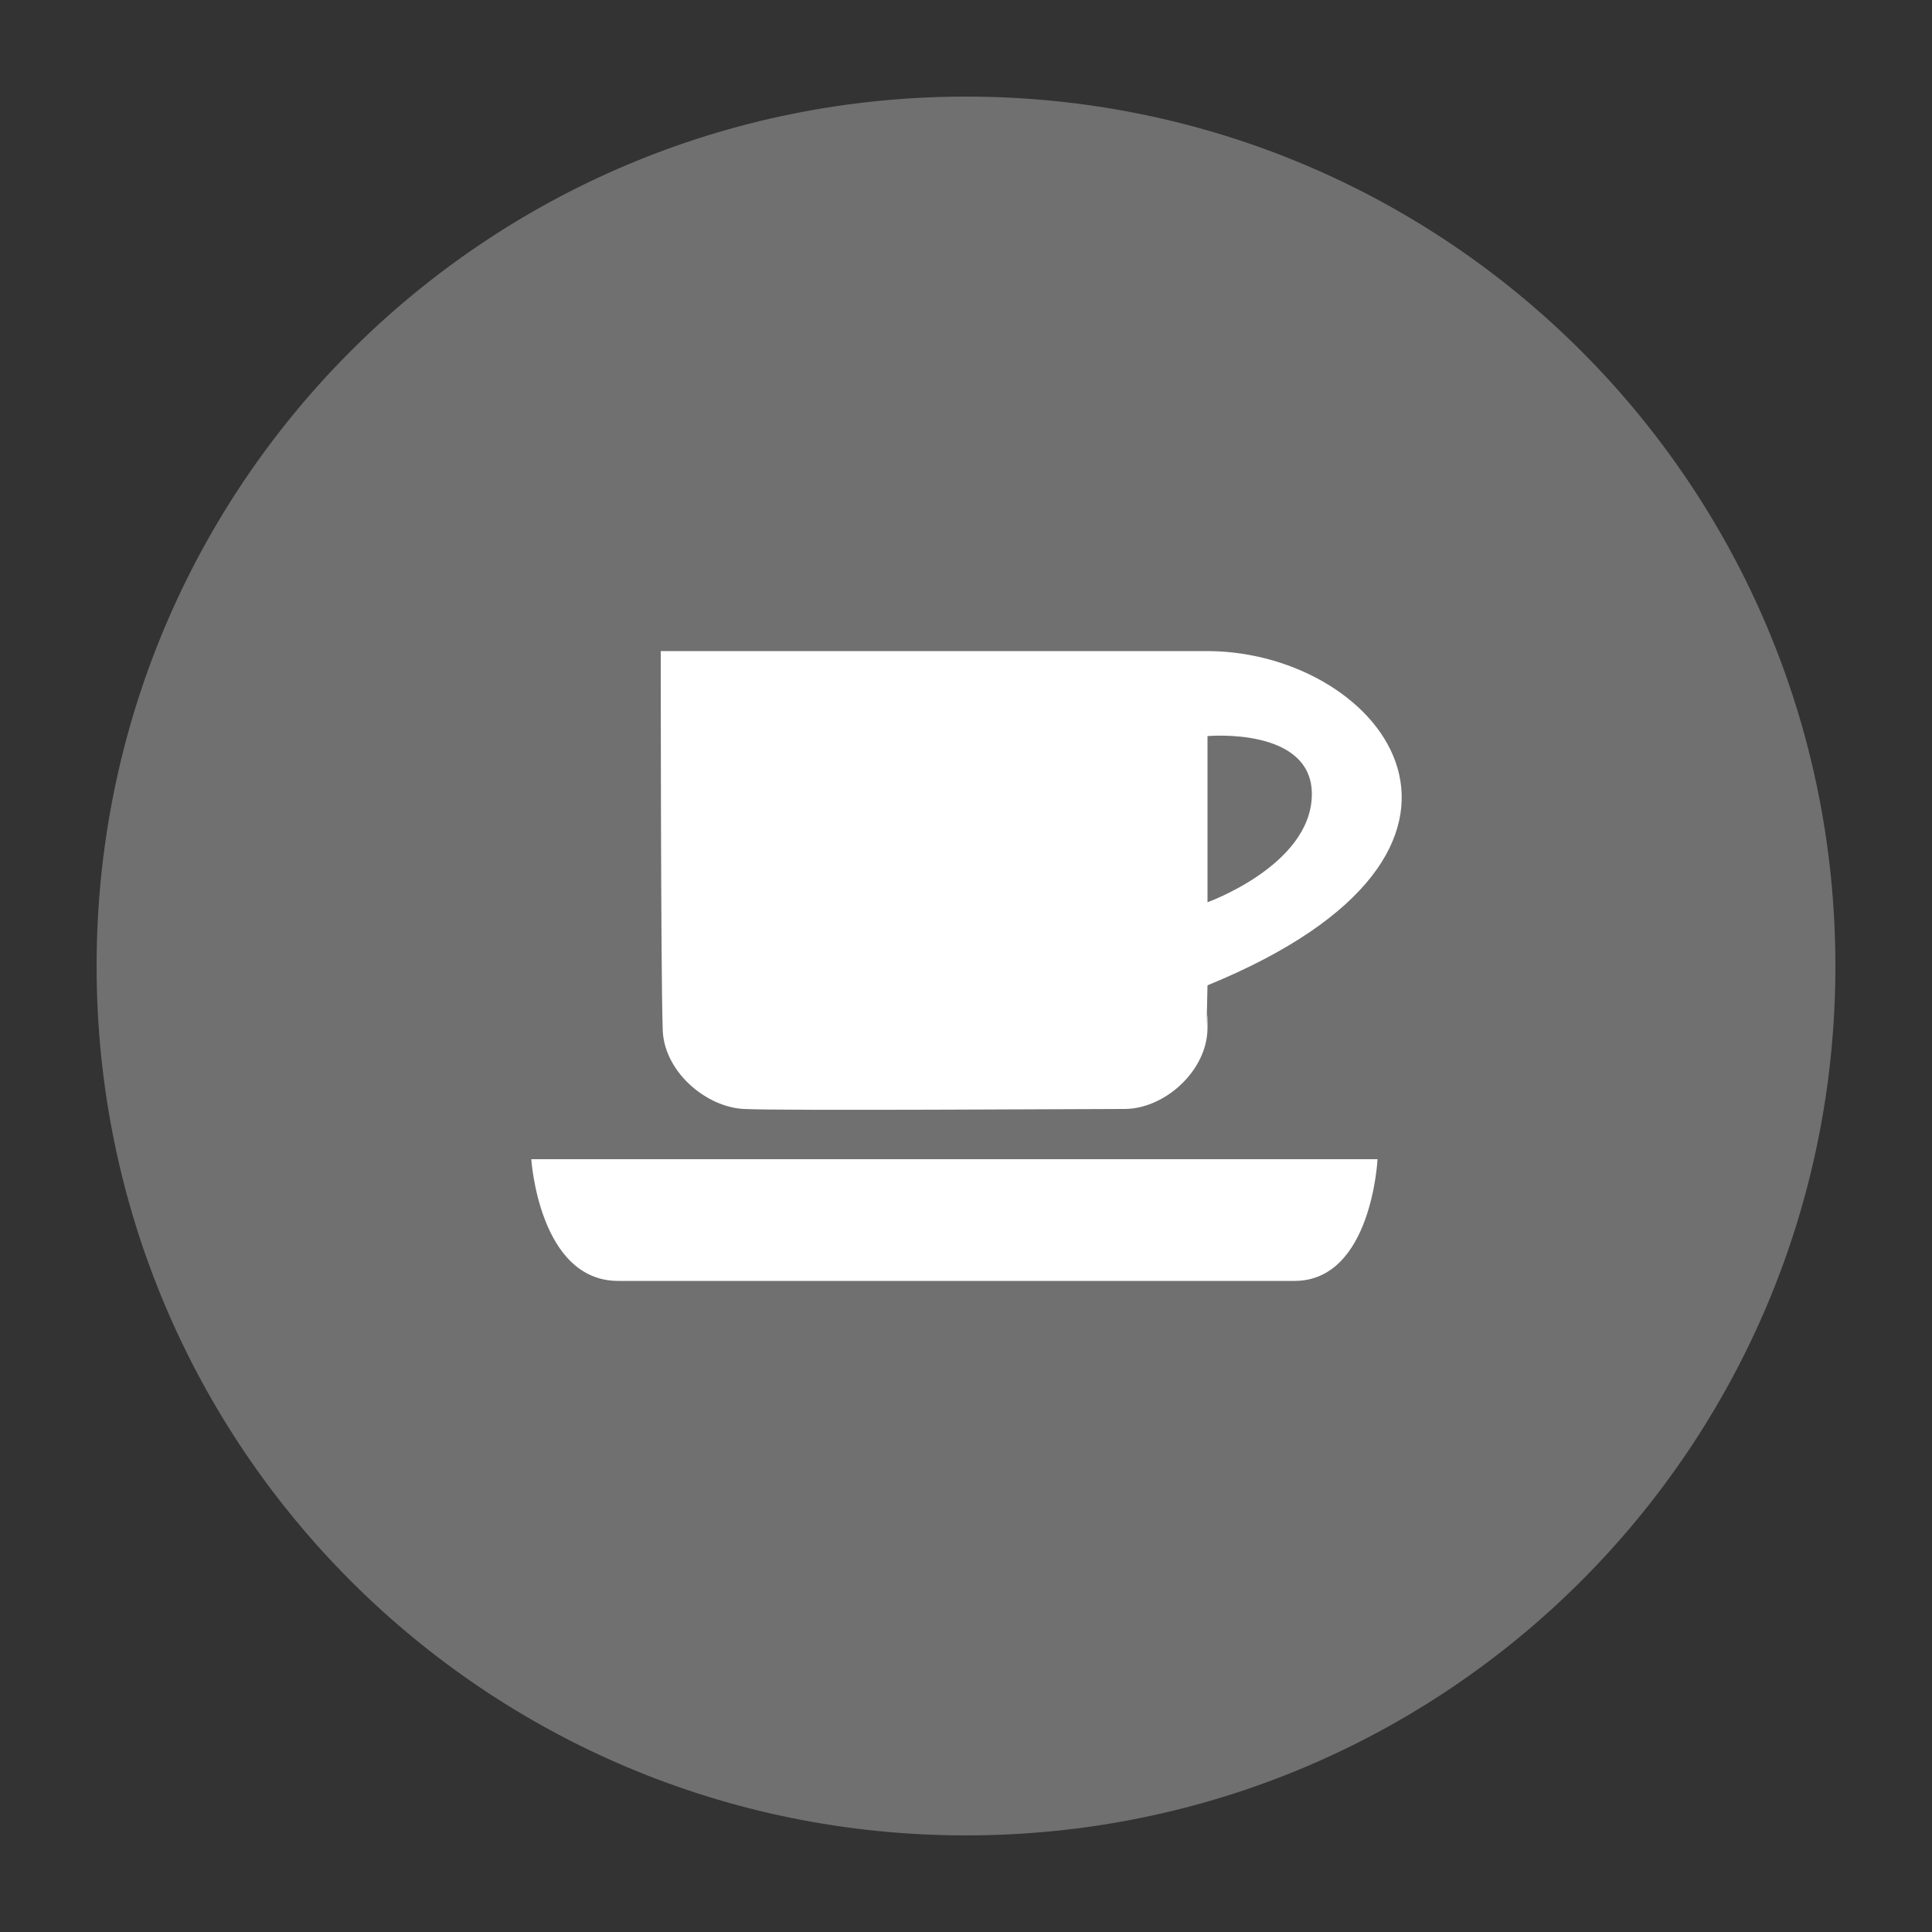 <?xml version="1.0" standalone="no"?><!DOCTYPE svg PUBLIC "-//W3C//DTD SVG 1.1//EN" "http://www.w3.org/Graphics/SVG/1.1/DTD/svg11.dtd"><svg t="1611759168180" class="icon" viewBox="0 0 1024 1024" version="1.1" xmlns="http://www.w3.org/2000/svg" p-id="834" data-spm-anchor-id="a313x.7781069.0.i3" xmlns:xlink="http://www.w3.org/1999/xlink" width="200" height="200"><rect x="0" y="0" width="1024" height="1024" fill="#333333" stroke="none"/><defs><style type="text/css"></style></defs><path d="M51.2 512c0 254.976 205.824 460.8 460.8 460.8s460.8-205.824 460.8-460.8S766.976 51.2 512 51.2 51.2 257.024 51.2 512z" fill="#707070" p-id="835" data-spm-anchor-id="a313x.7781069.0.i2" class="selected"></path><path d="M350.208 345.088h290.816c92.16 1.024 174.08 105.472-1.024 177.152-1.024 45.056 0 0 0 22.528s-22.528 43.008-44.032 43.008c-21.504 0-181.248 1.024-201.728 0s-43.008-20.48-43.008-43.008c-1.024-29.696-1.024-199.68-1.024-199.68z m289.792 133.12s54.272-19.456 55.296-56.32c1.024-36.864-55.296-31.744-55.296-31.744v88.064zM281.6 614.4h448.512s-3.072 64.512-44.032 64.512H327.68c-41.984 0-46.08-64.512-46.08-64.512z" fill="#ffffff" p-id="836" data-spm-anchor-id="a313x.7781069.0.i0" class=""></path></svg>